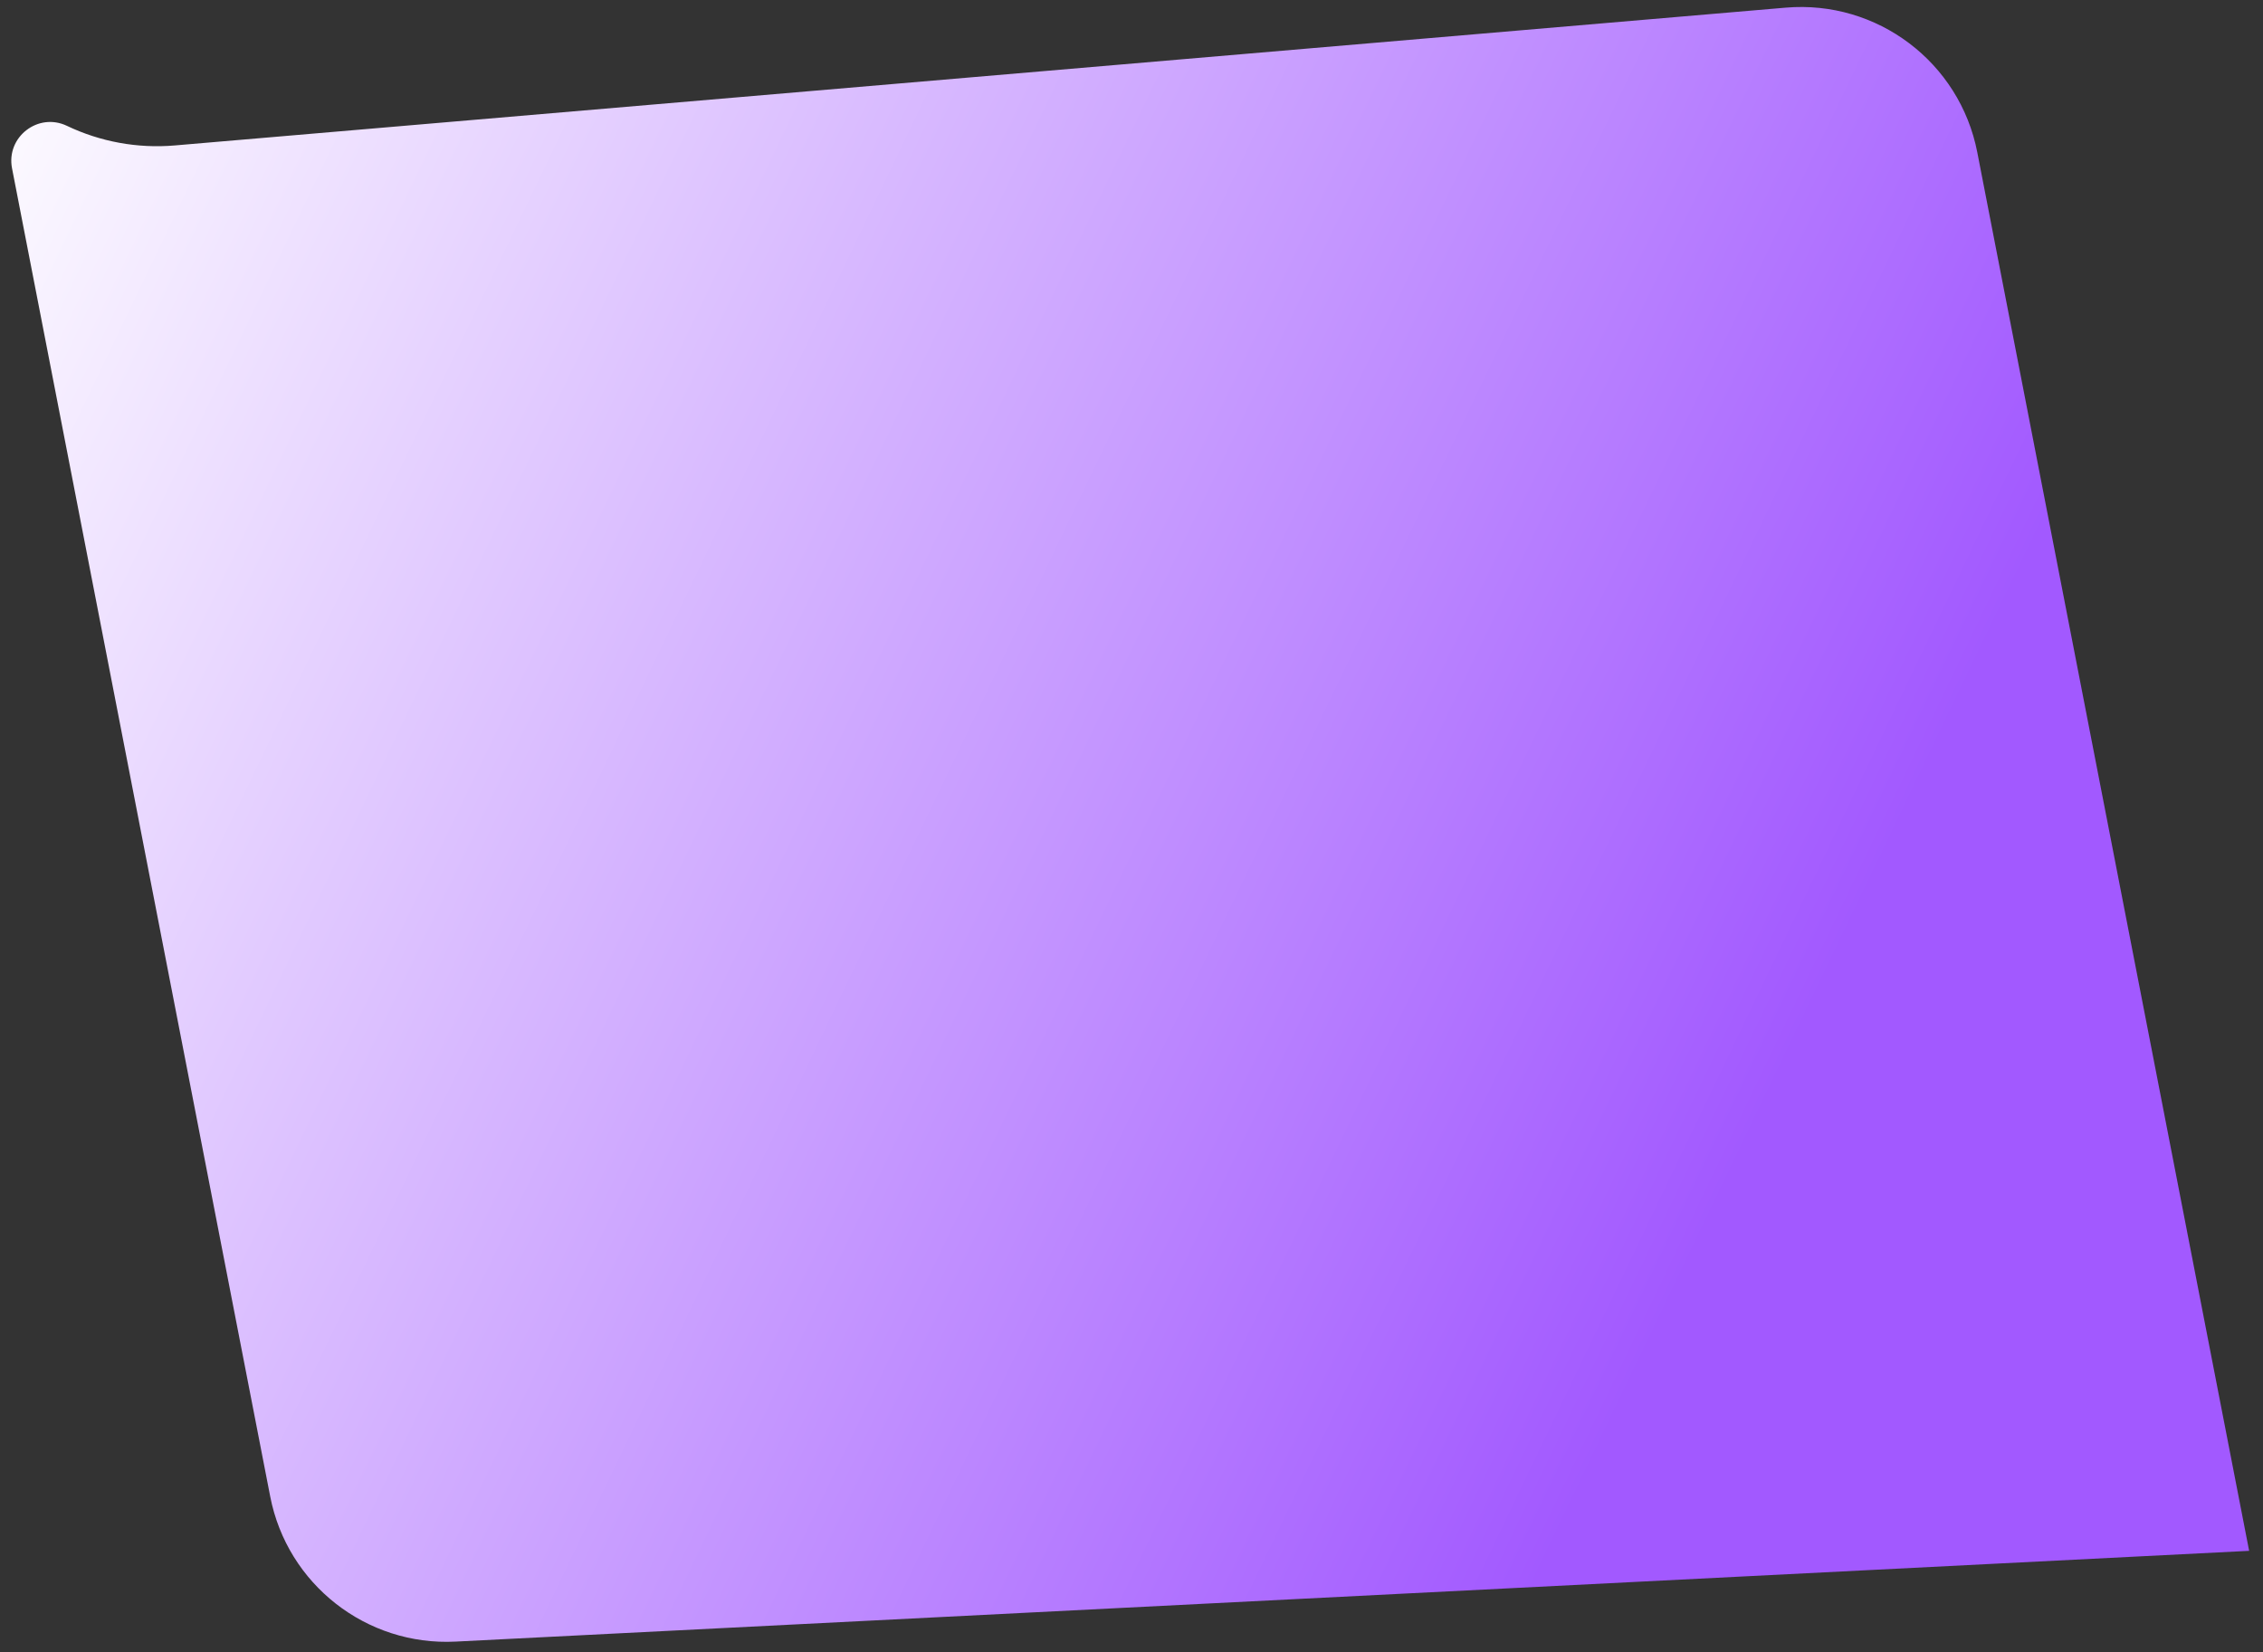 <svg preserveAspectRatio="none" width="126" height="92" viewBox="0 0 126 92" fill="none" xmlns="http://www.w3.org/2000/svg">
<rect x="0" y="0" width="126" height="92" fill="#333333" stroke="none"/>
<path vector-effect="non-scaling-stroke" d="M125.223 86.348L25.366 91.401C20.395 91.653 15.995 88.209 15.045 83.322L0.67 9.372C0.331 7.627 2.124 6.24 3.728 7.007C5.589 7.896 7.658 8.273 9.719 8.099L99.423 0.426C104.516 -0.01 109.117 3.464 110.092 8.481L125.227 86.342C125.227 86.344 125.225 86.347 125.223 86.348Z" fill="url(#paint0_linear_1617_11654)"/>
<defs>
<linearGradient vector-effect="non-scaling-stroke" id="paint0_linear_1617_11654" x1="98.295" y1="61.717" x2="-58.019" y2="-13.303" gradientUnits="userSpaceOnUse">
<stop stop-color="#A259FF"/>
<stop offset="0.667" stop-color="white"/>
</linearGradient>
</defs>
</svg>
